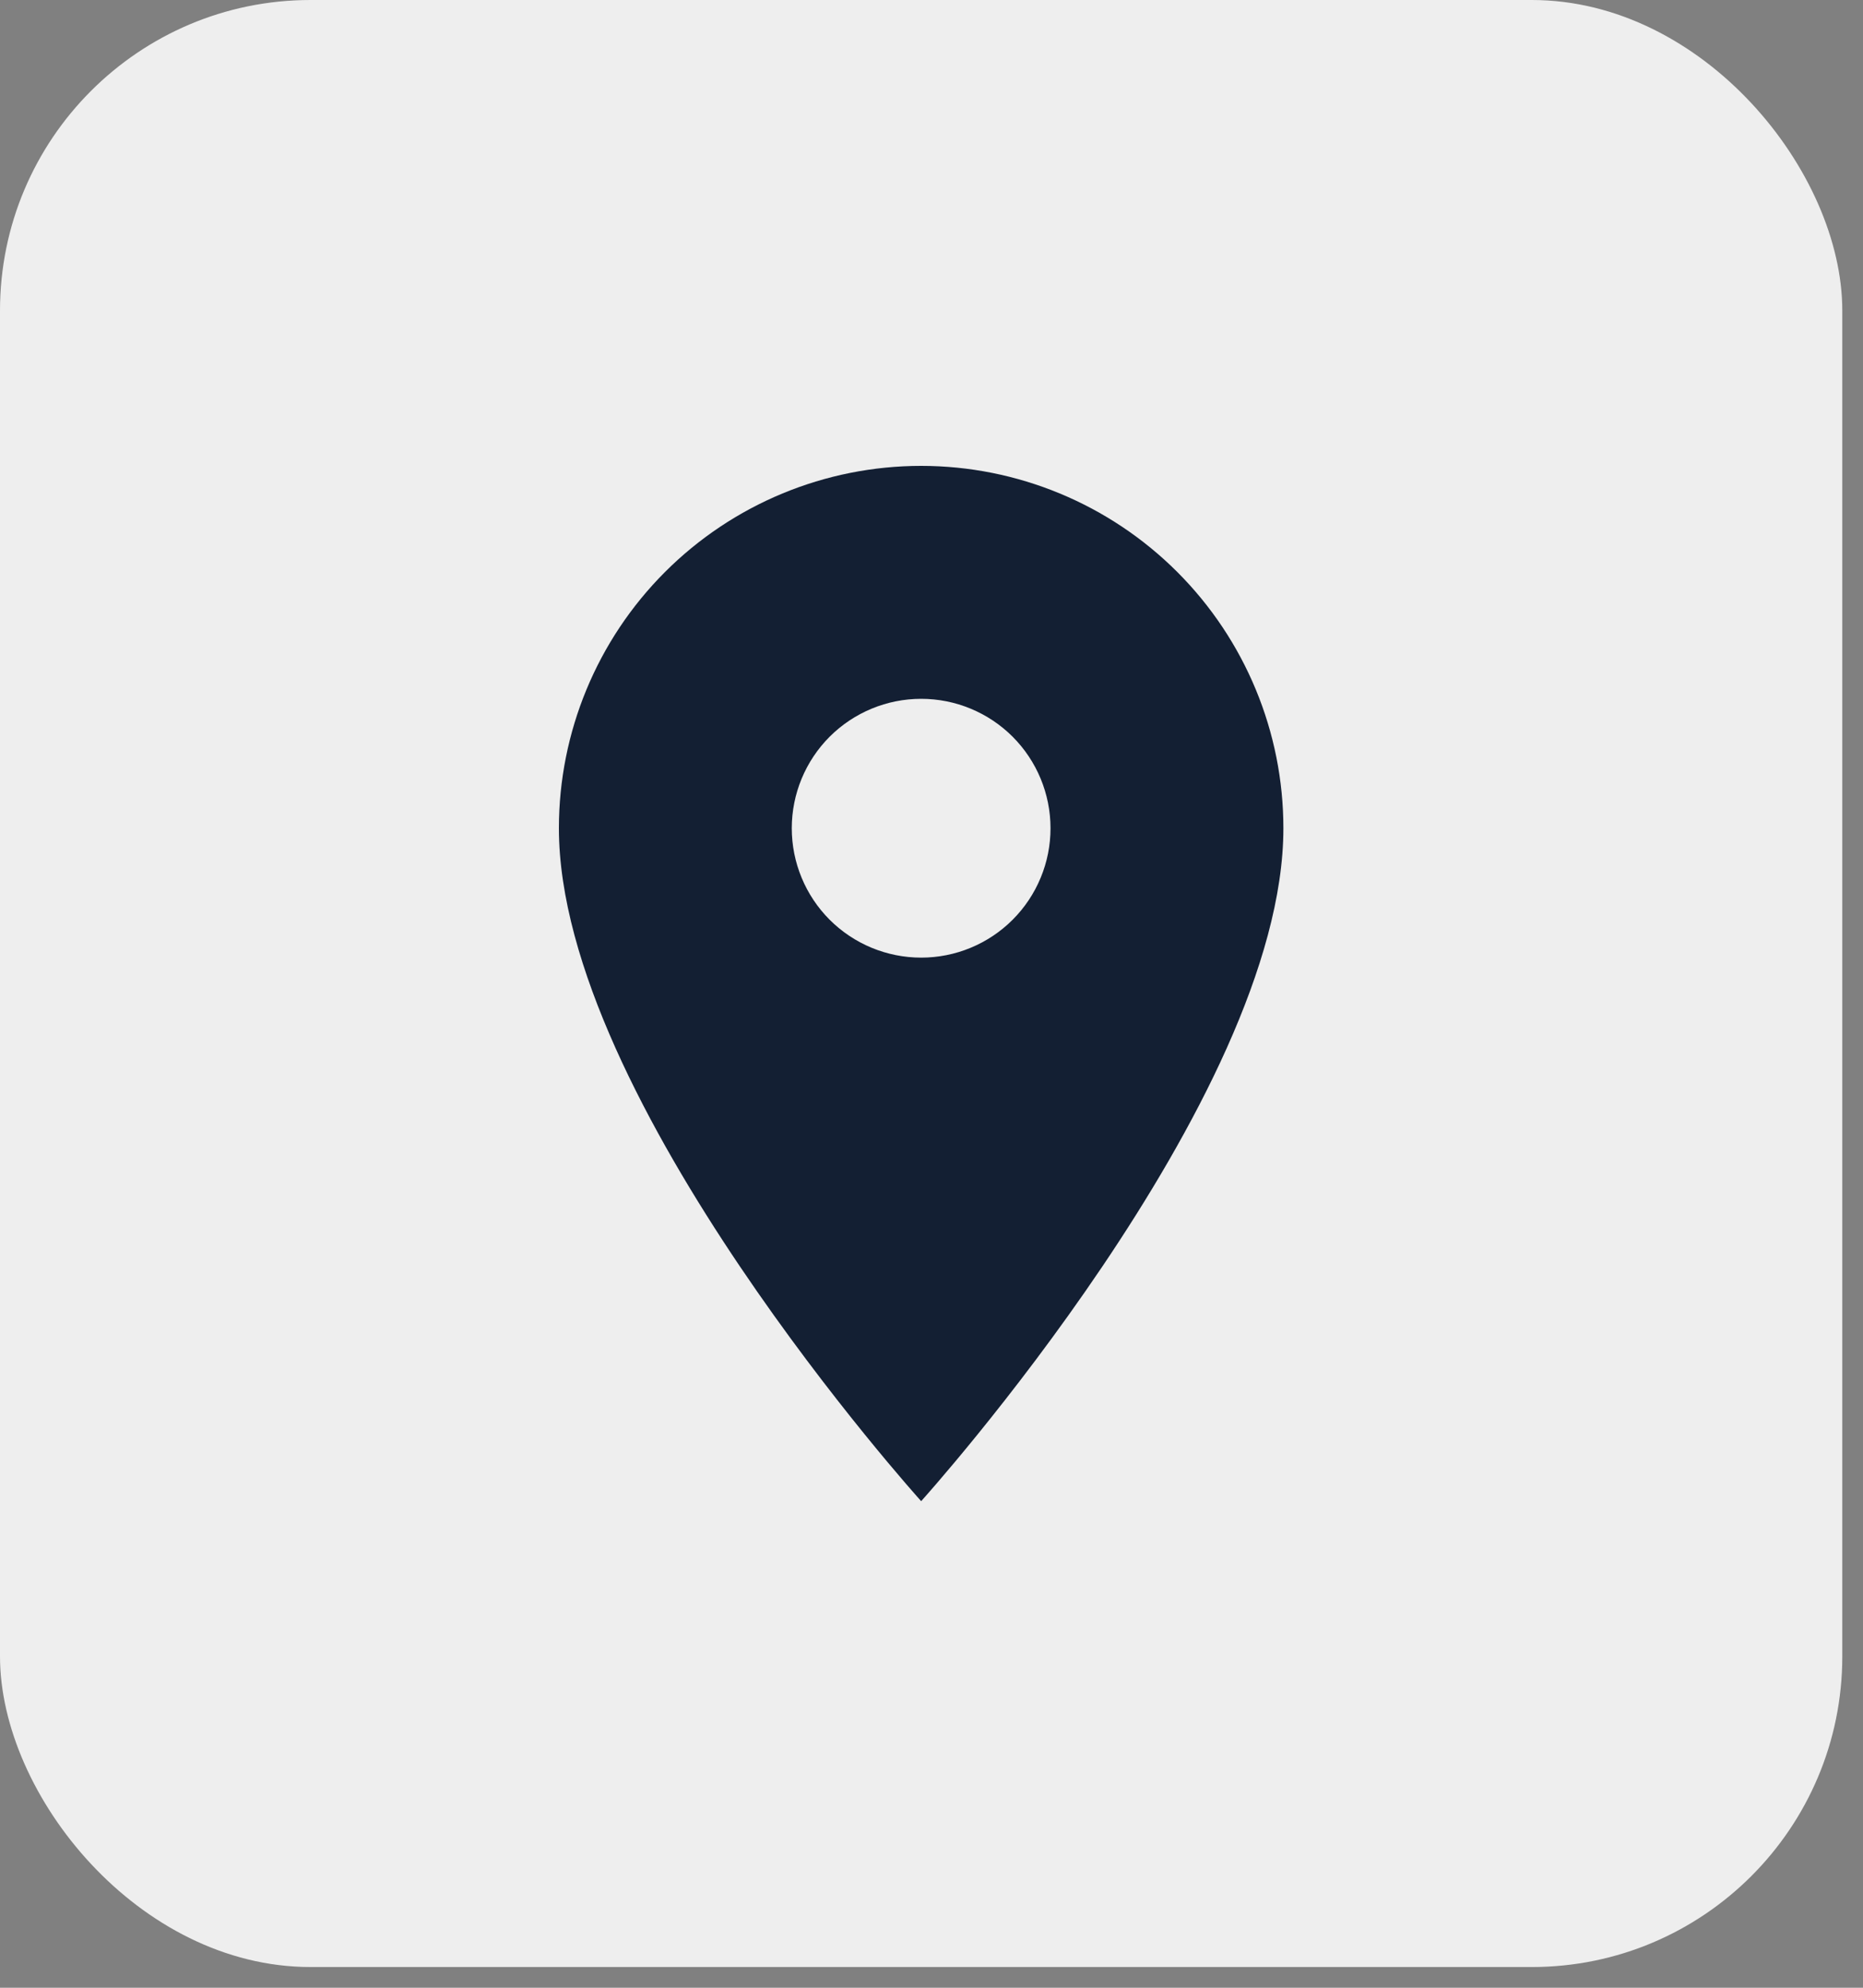<svg width="60" height="64" viewBox="0 0 60 64" fill="none" xmlns="http://www.w3.org/2000/svg">
<rect x="0" y="0" width="60" height="64" fill="#808080" stroke="none"/>
<rect width="59.333" height="63.333" rx="10" fill="#EEEEEE"/>
<path d="M29.667 30.833C28.562 30.833 27.502 30.394 26.72 29.613C25.939 28.831 25.5 27.772 25.5 26.667C25.5 25.562 25.939 24.502 26.72 23.72C27.502 22.939 28.562 22.5 29.667 22.5C30.772 22.5 31.831 22.939 32.613 23.72C33.394 24.502 33.833 25.562 33.833 26.667C33.833 27.214 33.726 27.756 33.516 28.261C33.307 28.767 33 29.226 32.613 29.613C32.226 30 31.767 30.307 31.261 30.516C30.756 30.726 30.214 30.833 29.667 30.833ZM29.667 15C26.573 15 23.605 16.229 21.417 18.417C19.229 20.605 18 23.573 18 26.667C18 35.417 29.667 48.333 29.667 48.333C29.667 48.333 41.333 35.417 41.333 26.667C41.333 23.573 40.104 20.605 37.916 18.417C35.728 16.229 32.761 15 29.667 15Z" fill="#131F33"/>
</svg>
